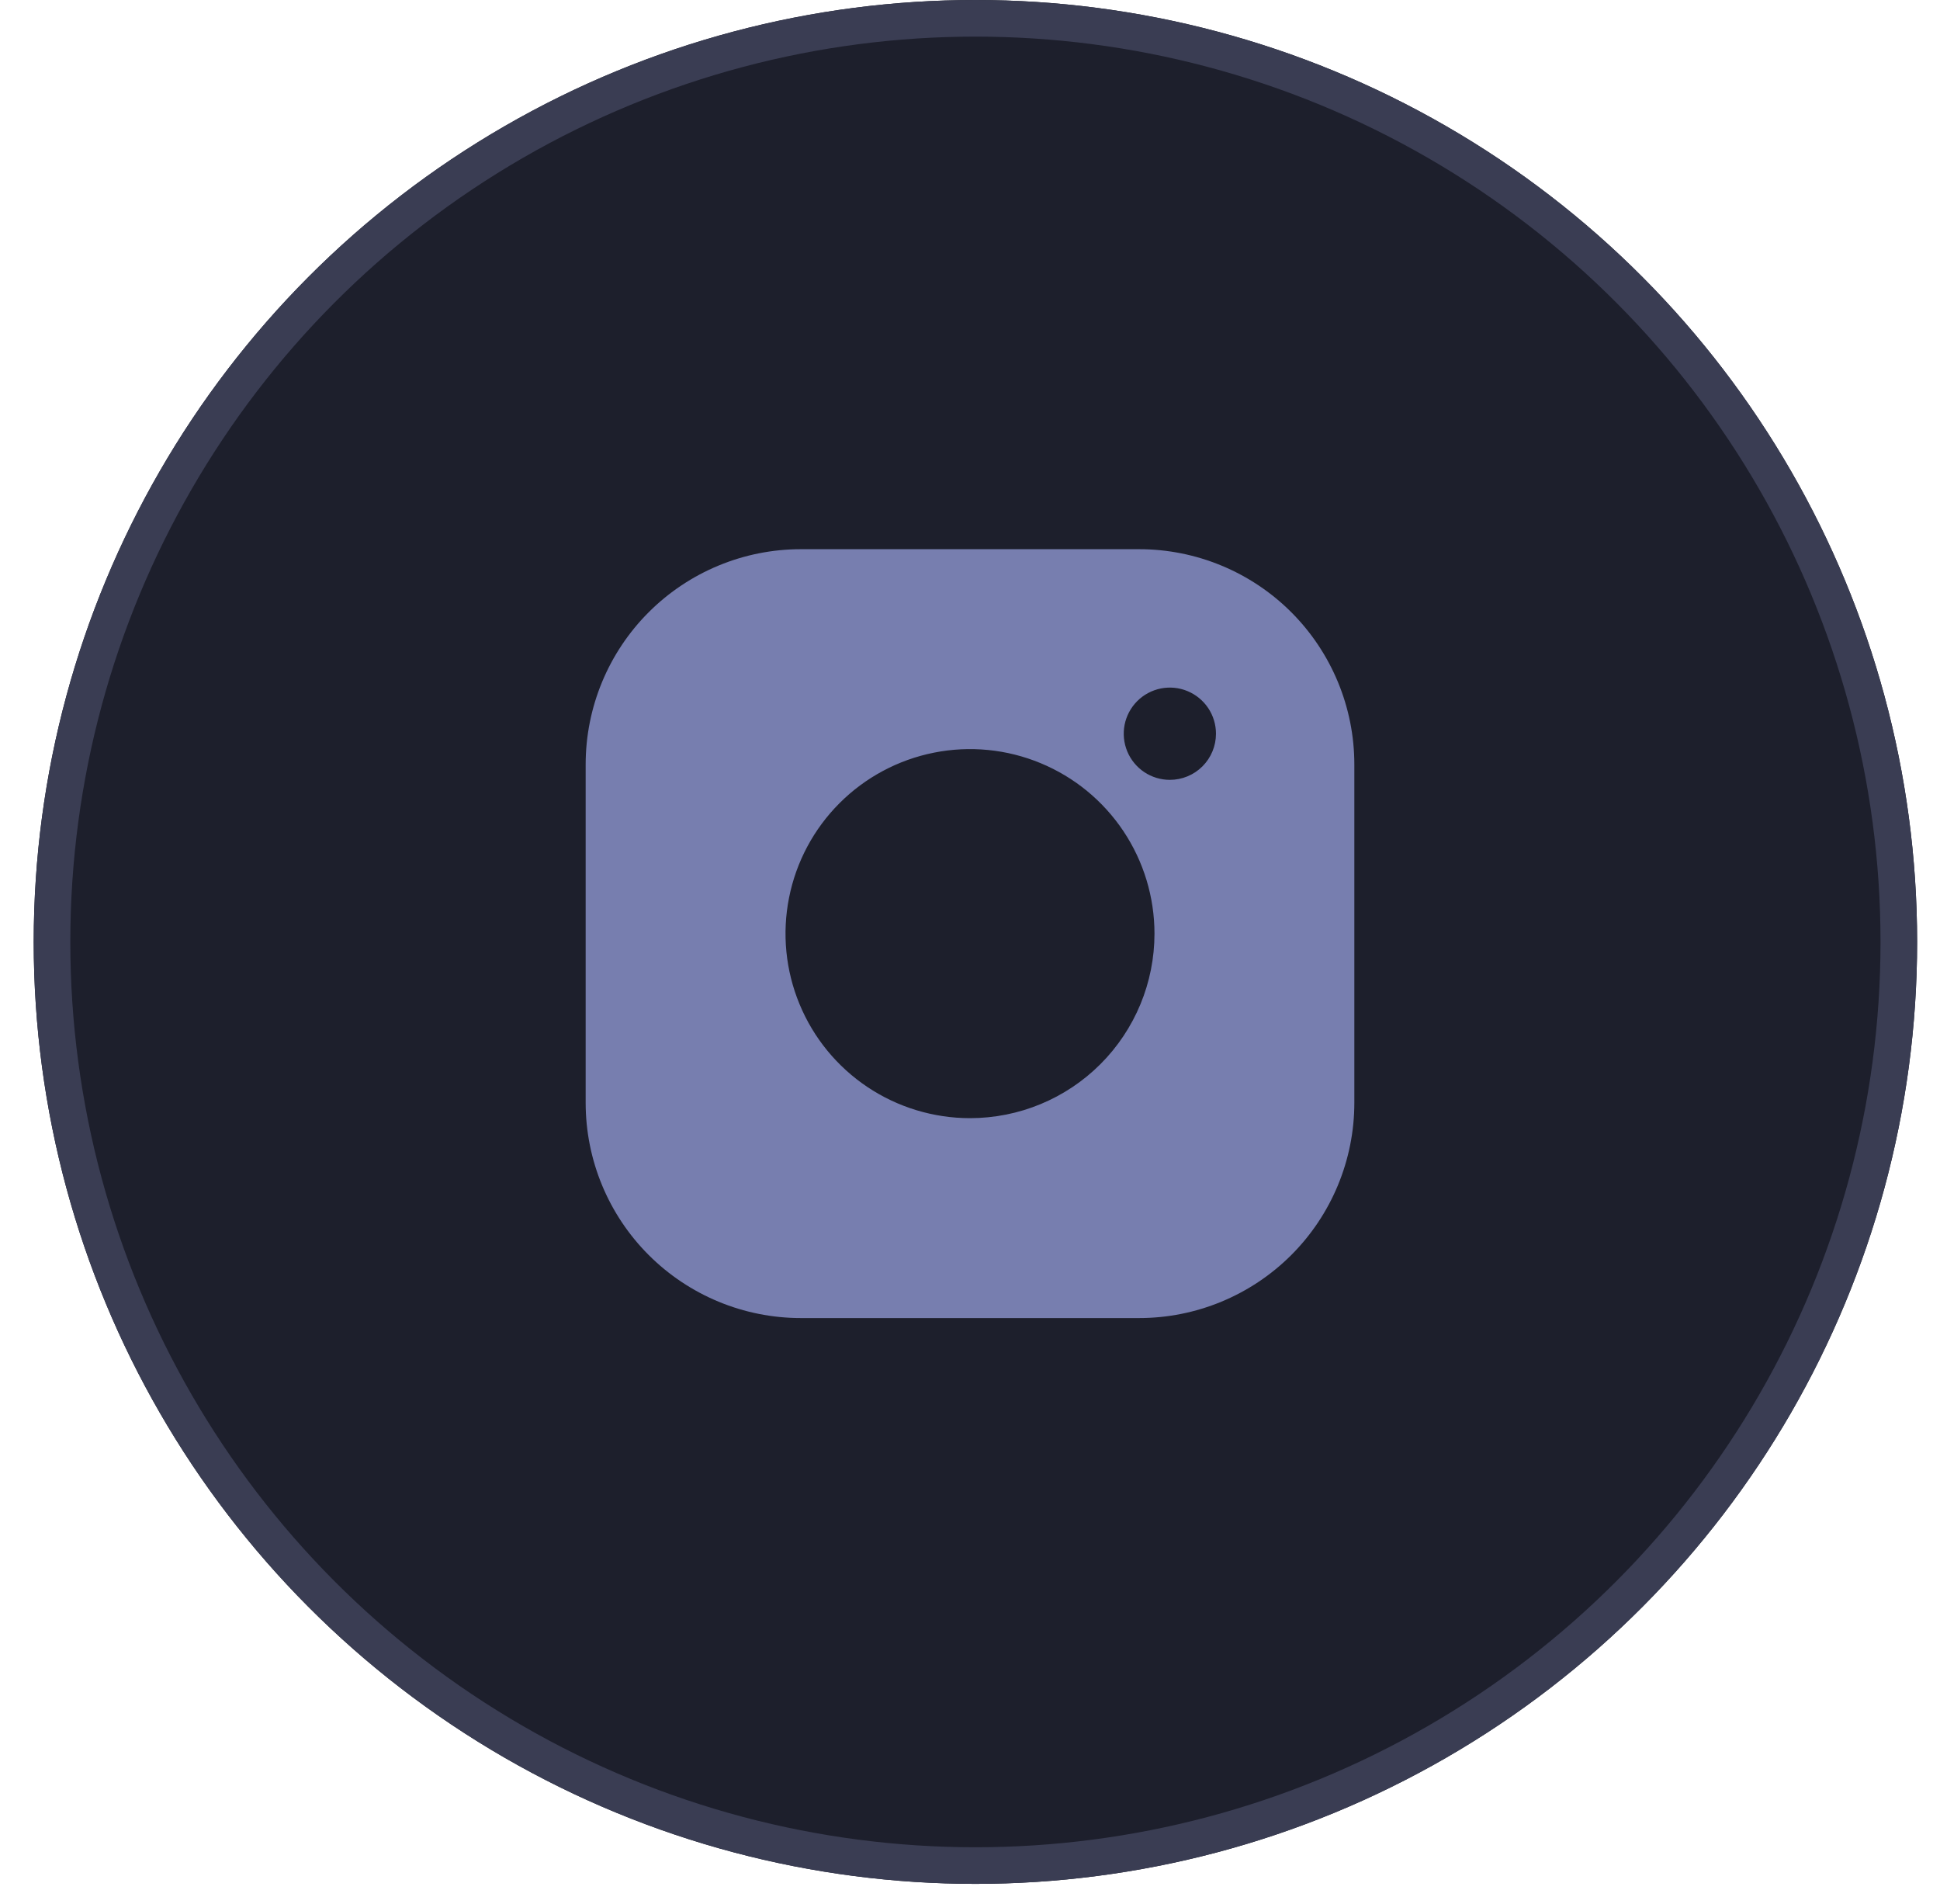 <svg width="53" height="52" viewBox="0 0 53 52" fill="none" xmlns="http://www.w3.org/2000/svg">
<g filter="url(#filter0_b_693_1156)">
<circle cx="26.648" cy="25.727" r="25.727" fill="#1D1F2C"/>
<circle cx="26.648" cy="25.727" r="25.227" stroke="#3A3D53"/>
</g>
<path d="M31.12 15H21.88C20.32 15 18.825 15.62 17.722 16.722C16.619 17.825 16 19.32 16 20.88V30.12C16 31.68 16.619 33.175 17.722 34.278C18.825 35.38 20.32 36 21.88 36H31.12C32.679 36 34.175 35.38 35.278 34.278C36.38 33.175 37 31.68 37 30.12V20.88C37 19.32 36.38 17.825 35.278 16.722C34.175 15.62 32.679 15 31.12 15ZM26.5 30.54C25.503 30.54 24.529 30.244 23.7 29.691C22.871 29.137 22.225 28.35 21.844 27.429C21.462 26.508 21.362 25.494 21.557 24.517C21.751 23.539 22.231 22.641 22.936 21.936C23.641 21.231 24.539 20.751 25.517 20.557C26.494 20.362 27.508 20.462 28.429 20.844C29.35 21.225 30.137 21.871 30.691 22.7C31.244 23.529 31.54 24.503 31.54 25.5C31.54 26.837 31.009 28.119 30.064 29.064C29.119 30.009 27.837 30.54 26.5 30.54ZM31.96 21.3C31.711 21.3 31.467 21.226 31.26 21.088C31.053 20.949 30.891 20.752 30.796 20.522C30.701 20.292 30.676 20.039 30.724 19.794C30.773 19.55 30.893 19.325 31.069 19.149C31.245 18.973 31.47 18.853 31.714 18.804C31.959 18.756 32.212 18.78 32.442 18.876C32.672 18.971 32.869 19.133 33.008 19.34C33.146 19.547 33.22 19.791 33.22 20.04C33.22 20.374 33.087 20.695 32.851 20.931C32.615 21.167 32.294 21.3 31.96 21.3Z" fill="#777EAF"/>
<defs>
<filter id="filter0_b_693_1156" x="-93.079" y="-94" width="239.454" height="239.454" filterUnits="userSpaceOnUse" color-interpolation-filters="sRGB">
<feFlood flood-opacity="0" result="BackgroundImageFix"/>
<feGaussianBlur in="BackgroundImage" stdDeviation="47"/>
<feComposite in2="SourceAlpha" operator="in" result="effect1_backgroundBlur_693_1156"/>
<feBlend mode="normal" in="SourceGraphic" in2="effect1_backgroundBlur_693_1156" result="shape"/>
</filter>
</defs>
</svg>
